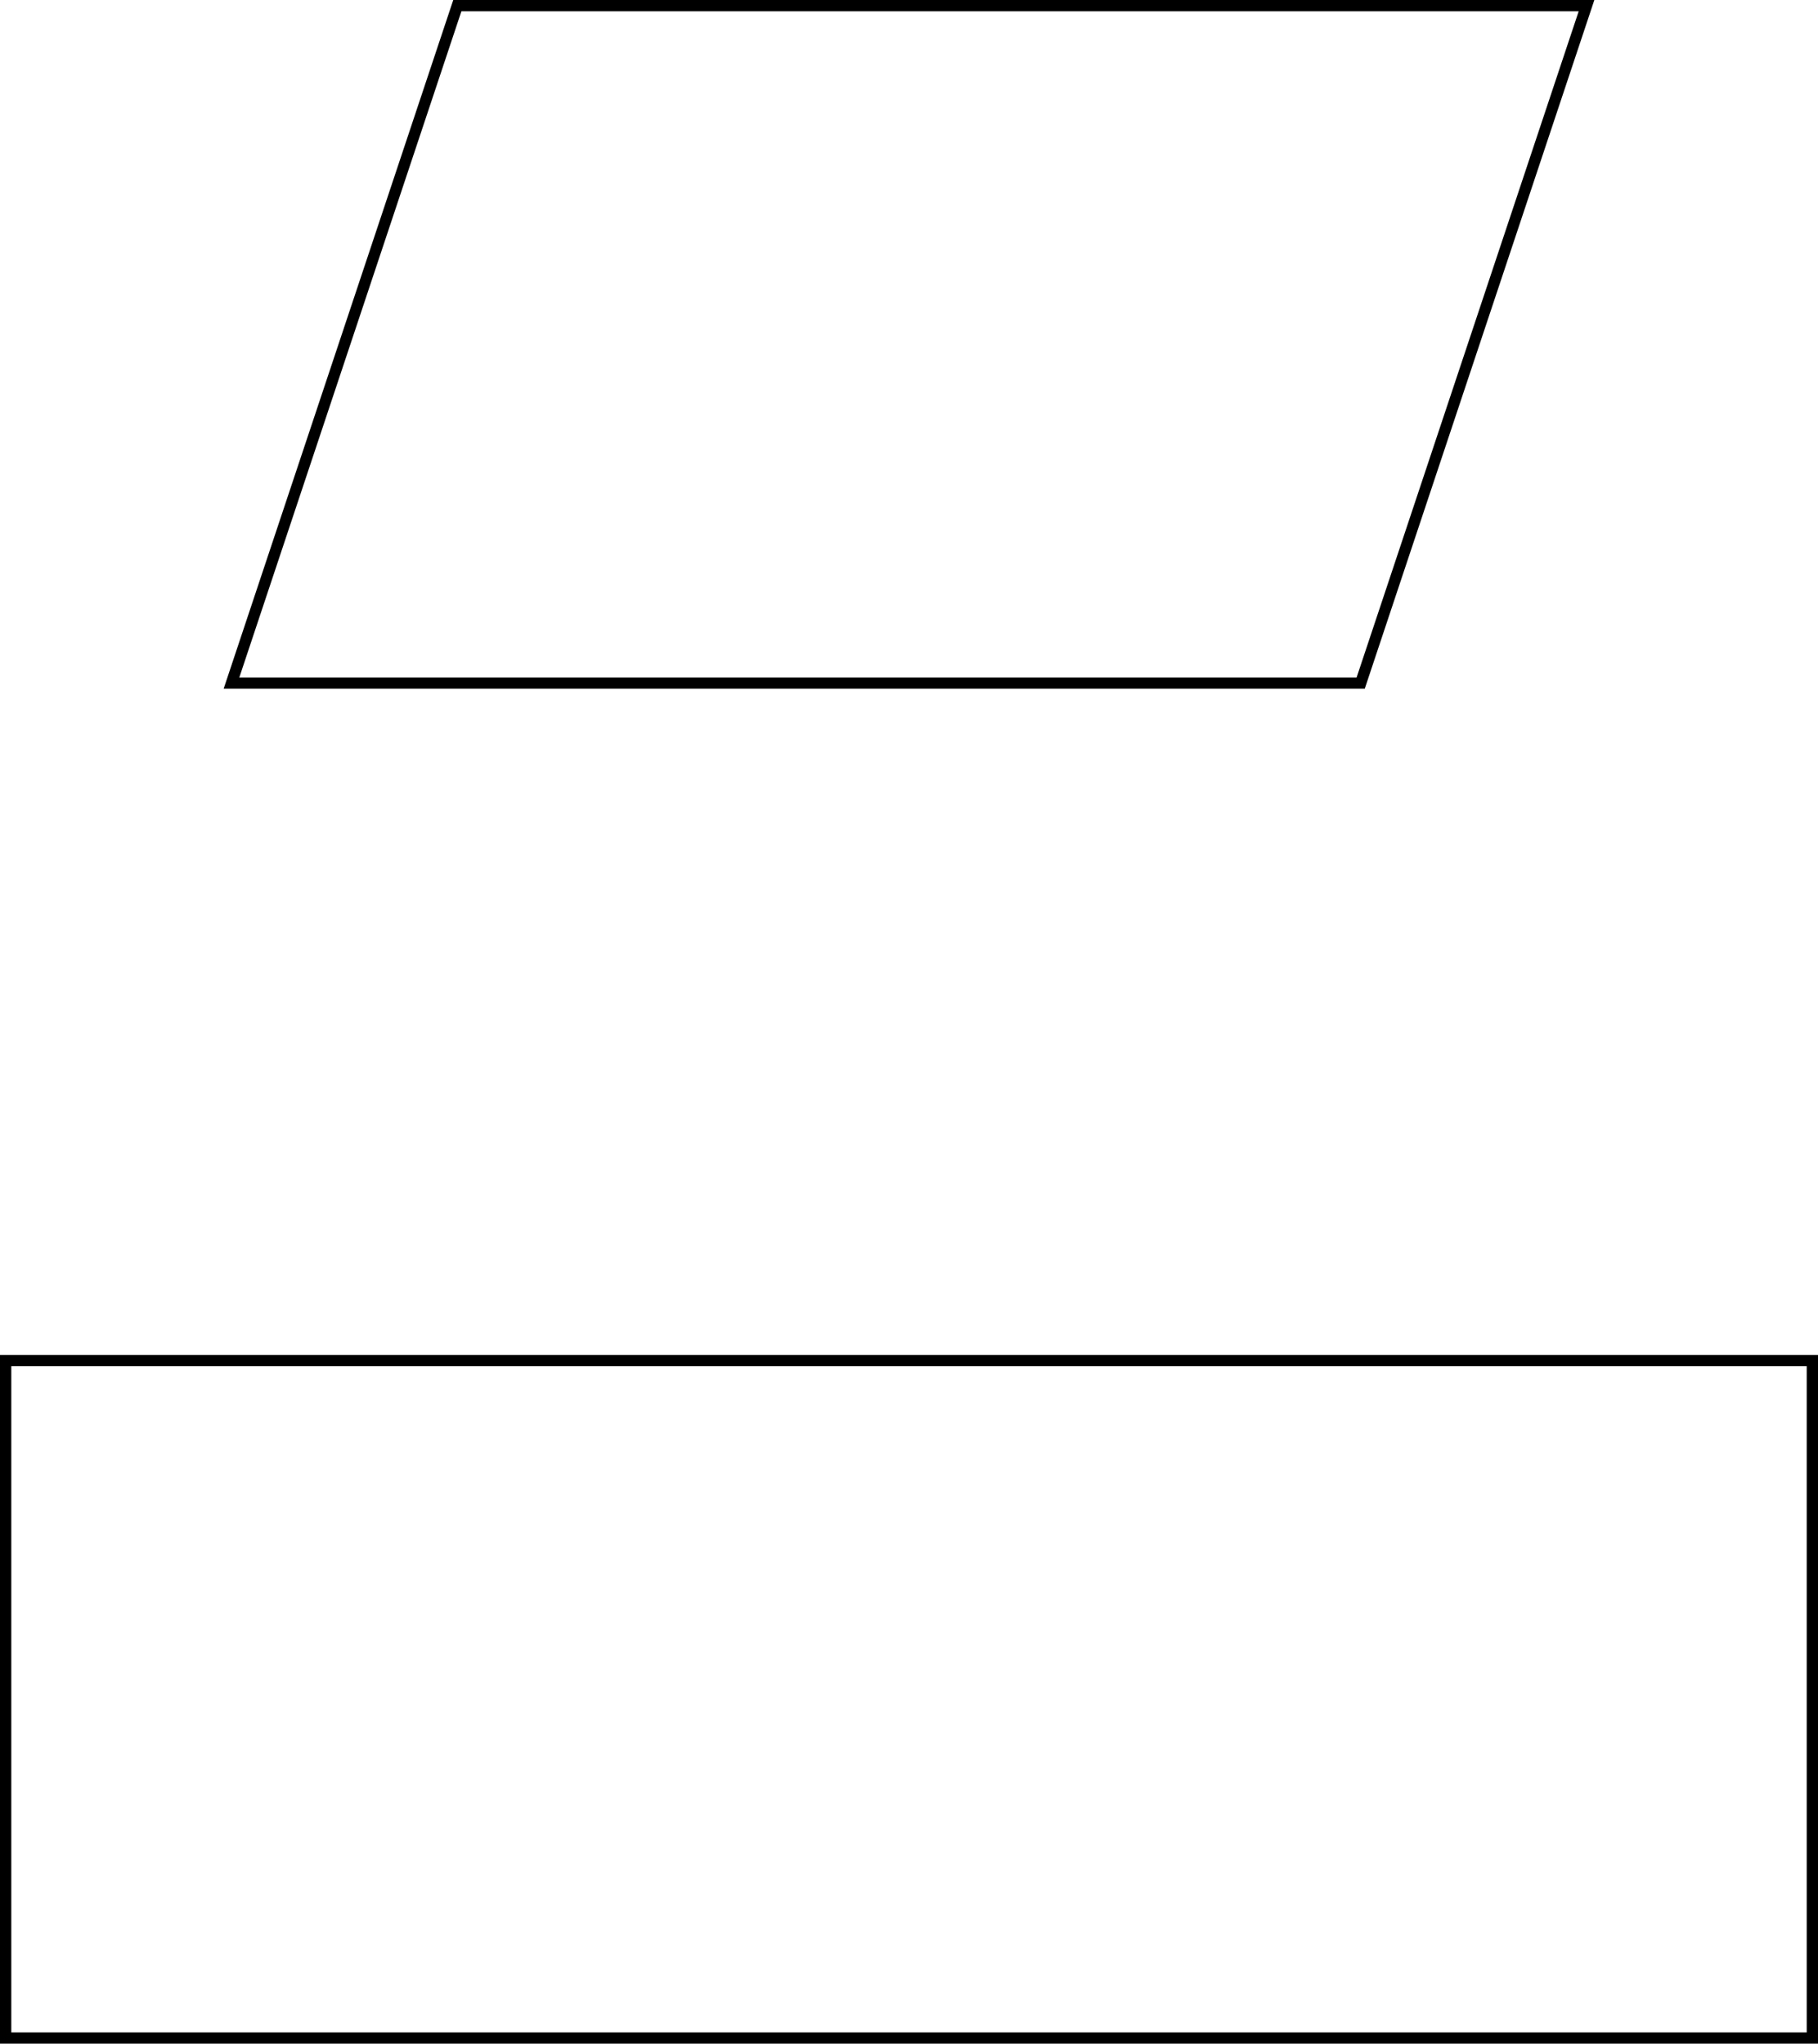 <?xml version="1.0" encoding="UTF-8"?>
<!-- Do not edit this file with editors other than draw.io -->
<!DOCTYPE svg PUBLIC "-//W3C//DTD SVG 1.1//EN" "http://www.w3.org/Graphics/SVG/1.1/DTD/svg11.dtd">
<svg xmlns="http://www.w3.org/2000/svg" xmlns:xlink="http://www.w3.org/1999/xlink" version="1.1" width="161px" height="181px" viewBox="-0.5 -0.5 161 181" content="&lt;mxfile host=&quot;Electron&quot; modified=&quot;2024-06-25T14:03:00.499Z&quot; agent=&quot;Mozilla/5.0 (Windows NT 10.0; Win64; x64) AppleWebKit/537.36 (KHTML, like Gecko) draw.io/22.0.3 Chrome/114.0.574.289 Electron/25.8.4 Safari/537.36&quot; etag=&quot;9Aou9nT34DBuED52WkEz&quot; version=&quot;22.0.3&quot; type=&quot;device&quot;&gt;&lt;diagram name=&quot;Page-1&quot; id=&quot;QW6IJd93s-Ez5ew6Ey-P&quot;&gt;vZRNT4NAEIZ/DUcTYJXWo8X6cTAxwag3s2GnsHFhyHYp0F/vILulWBtrYuTSnWc+dnhnqMfior3VvMofUIDyQl+0Hrv2wjDwL+f005POkmDuDyTTUlg2gkRuwaVaWksB60mgQVRGVlOYYllCaiaMa43NNGyFanprxTM4AEnK1SF9kcLkA2XM90fHHcgst1efR3ObUnAXbUPXORfY7CG29FisEc1wKtoYVC+fE2bIuzni3XWmoTSnJHTPT0ktlu1mdr99fduGUFzNzsKhyoar2r6xbdZ0TgLqu+qPdBNXChRmmhceW1SgZQEG9Fff4+hYNLk0kFQ87Ss0tCTEclMosgI6rmQLbuqDrVSMCvuaJZaEF2uj8R0c9EKSvn/IY1sHbaA9qkmwU5qWFJD60h2FuAS3jnY/mbObcdiBG2C+N+fIMm73K9uVHidABzuEXwyE/TwQjXUpoC/in6LwPysaTRW98L9RNPobRckcP59P397fEFt+AA==&lt;/diagram&gt;&lt;/mxfile&gt;"><defs/><g><path d="M 20 60 L 40 0 L 140 0 L 120 60 Z" fill="none" stroke="#000000" stroke-miterlimit="10" pointer-events="all"/><rect x="0" y="120" width="160" height="60" fill="none" stroke="#000000" pointer-events="all"/></g></svg>